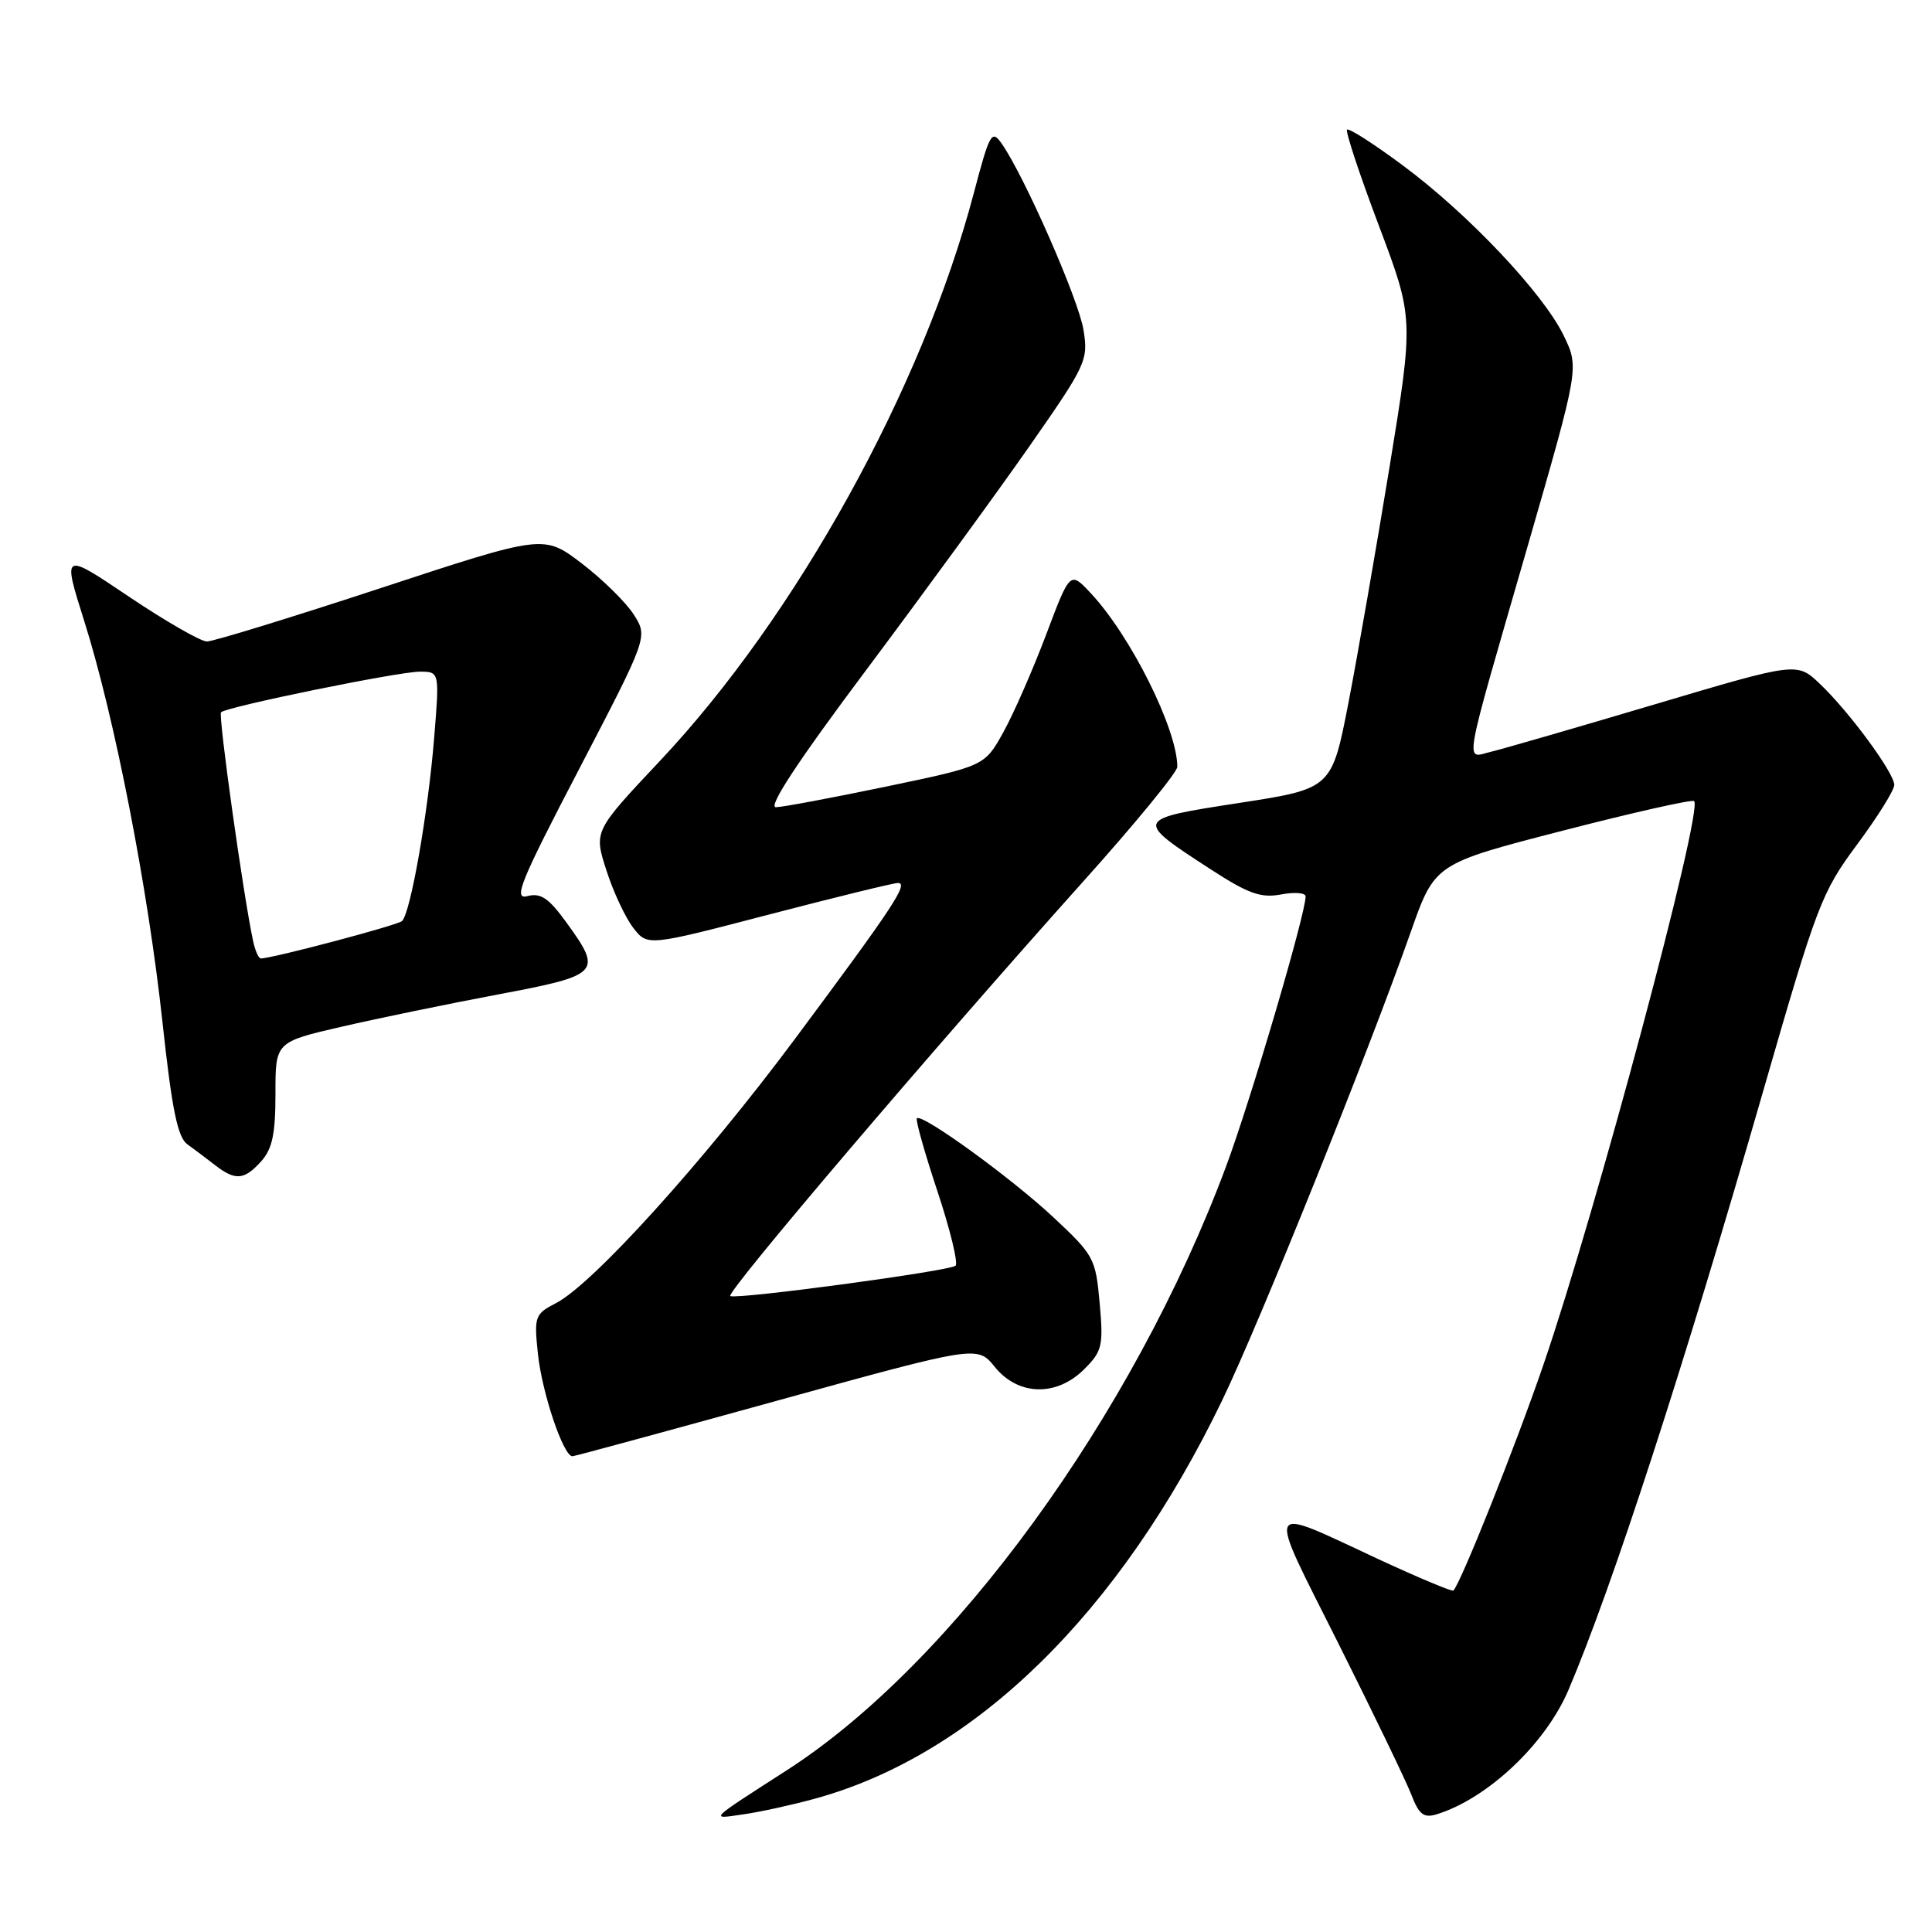 <?xml version="1.0" encoding="UTF-8" standalone="no"?>
<!DOCTYPE svg PUBLIC "-//W3C//DTD SVG 1.1//EN" "http://www.w3.org/Graphics/SVG/1.1/DTD/svg11.dtd" >
<svg xmlns="http://www.w3.org/2000/svg" xmlns:xlink="http://www.w3.org/1999/xlink" version="1.1" viewBox="0 0 256 256">
 <g >
 <path fill="currentColor"
d=" M 108.00 238.33 C 129.19 232.51 148.34 213.77 161.97 185.50 C 166.90 175.27 181.23 139.68 186.94 123.47 C 190.12 114.44 190.12 114.44 207.07 110.07 C 216.40 107.66 224.23 105.90 224.48 106.15 C 225.70 107.37 211.52 160.41 204.51 180.84 C 200.81 191.62 193.57 209.76 192.58 210.76 C 192.41 210.92 187.96 209.06 182.70 206.62 C 167.30 199.47 167.73 198.59 177.29 217.66 C 181.93 226.92 186.30 235.97 187.00 237.78 C 188.03 240.45 188.65 240.93 190.38 240.40 C 197.10 238.33 204.79 231.08 207.83 223.93 C 213.62 210.33 223.03 181.40 233.64 144.54 C 240.75 119.87 241.36 118.26 246.06 111.92 C 248.78 108.26 251.00 104.70 251.00 104.01 C 251.00 102.42 245.07 94.35 241.14 90.61 C 238.11 87.73 238.11 87.73 219.30 93.32 C 208.96 96.39 199.20 99.22 197.61 99.60 C 194.06 100.44 193.65 102.75 202.50 72.10 C 209.25 48.70 209.25 48.70 207.19 44.45 C 204.46 38.83 194.51 28.31 185.87 21.91 C 182.05 19.07 178.73 16.94 178.49 17.18 C 178.26 17.41 180.15 23.13 182.70 29.88 C 187.33 42.17 187.33 42.17 184.13 61.83 C 182.36 72.65 179.92 86.67 178.70 93.00 C 176.47 104.50 176.47 104.50 164.23 106.39 C 150.23 108.55 150.22 108.57 160.50 115.24 C 165.42 118.43 167.08 119.02 169.75 118.52 C 171.54 118.18 173.00 118.30 173.00 118.78 C 173.00 121.11 165.69 145.92 162.43 154.64 C 150.13 187.58 126.29 220.36 104.33 234.52 C 93.68 241.38 94.00 241.06 98.50 240.41 C 100.70 240.10 104.97 239.16 108.00 238.33 Z  M 103.00 185.59 C 129.50 178.27 129.50 178.27 131.82 181.13 C 134.93 184.97 140.01 185.09 143.68 181.41 C 146.05 179.04 146.22 178.33 145.71 172.66 C 145.18 166.72 144.95 166.31 139.55 161.27 C 133.95 156.04 122.16 147.50 121.49 148.18 C 121.29 148.38 122.51 152.71 124.20 157.80 C 125.89 162.89 126.98 167.35 126.62 167.71 C 125.94 168.40 98.03 172.17 96.77 171.74 C 95.98 171.48 123.55 139.09 143.57 116.76 C 150.41 109.14 156.00 102.32 156.00 101.61 C 156.00 96.64 149.83 84.25 144.52 78.59 C 141.79 75.67 141.79 75.67 138.62 84.09 C 136.87 88.71 134.33 94.53 132.96 97.00 C 130.47 101.50 130.47 101.50 117.49 104.21 C 110.34 105.70 103.74 106.94 102.82 106.96 C 101.69 106.99 105.69 100.91 114.82 88.72 C 122.34 78.67 132.04 65.38 136.37 59.18 C 143.93 48.35 144.22 47.75 143.57 43.72 C 142.93 39.71 135.73 23.31 132.73 19.03 C 131.41 17.14 131.14 17.61 129.03 25.61 C 122.20 51.46 105.52 81.62 87.44 100.83 C 78.68 110.14 78.68 110.14 80.35 115.32 C 81.26 118.17 82.87 121.60 83.91 122.94 C 85.80 125.38 85.80 125.38 101.86 121.19 C 110.69 118.89 118.39 117.00 118.98 117.00 C 120.45 117.00 118.39 120.12 105.29 137.72 C 93.22 153.93 78.56 170.14 73.69 172.66 C 70.87 174.12 70.76 174.42 71.27 179.34 C 71.81 184.55 74.67 193.03 75.86 192.96 C 76.21 192.94 88.42 189.62 103.00 185.59 Z  M 34.60 153.89 C 36.08 152.25 36.50 150.27 36.50 144.93 C 36.49 138.07 36.49 138.07 45.29 136.04 C 50.14 134.92 59.47 133.00 66.05 131.76 C 79.56 129.21 79.87 128.88 75.05 122.23 C 72.70 118.99 71.65 118.28 69.88 118.74 C 67.97 119.24 68.93 116.88 76.76 101.86 C 85.85 84.39 85.85 84.39 83.99 81.45 C 82.96 79.83 79.85 76.77 77.09 74.66 C 72.05 70.82 72.05 70.82 50.49 77.91 C 38.63 81.81 28.25 85.00 27.42 85.00 C 26.60 85.00 21.95 82.33 17.10 79.07 C 8.27 73.13 8.27 73.13 11.17 82.32 C 15.20 95.08 19.61 117.71 21.53 135.46 C 22.78 147.00 23.53 150.69 24.83 151.63 C 25.75 152.29 27.40 153.53 28.50 154.39 C 31.19 156.47 32.35 156.38 34.60 153.89 Z  M 33.55 124.75 C 32.26 118.80 28.89 94.78 29.29 94.38 C 30.02 93.65 52.77 89.00 55.62 89.00 C 58.24 89.00 58.24 89.00 57.53 97.75 C 56.72 107.77 54.39 121.05 53.26 122.05 C 52.61 122.62 36.07 127.00 34.56 127.00 C 34.27 127.00 33.82 125.99 33.55 124.75 Z "/>
</g>
</svg>